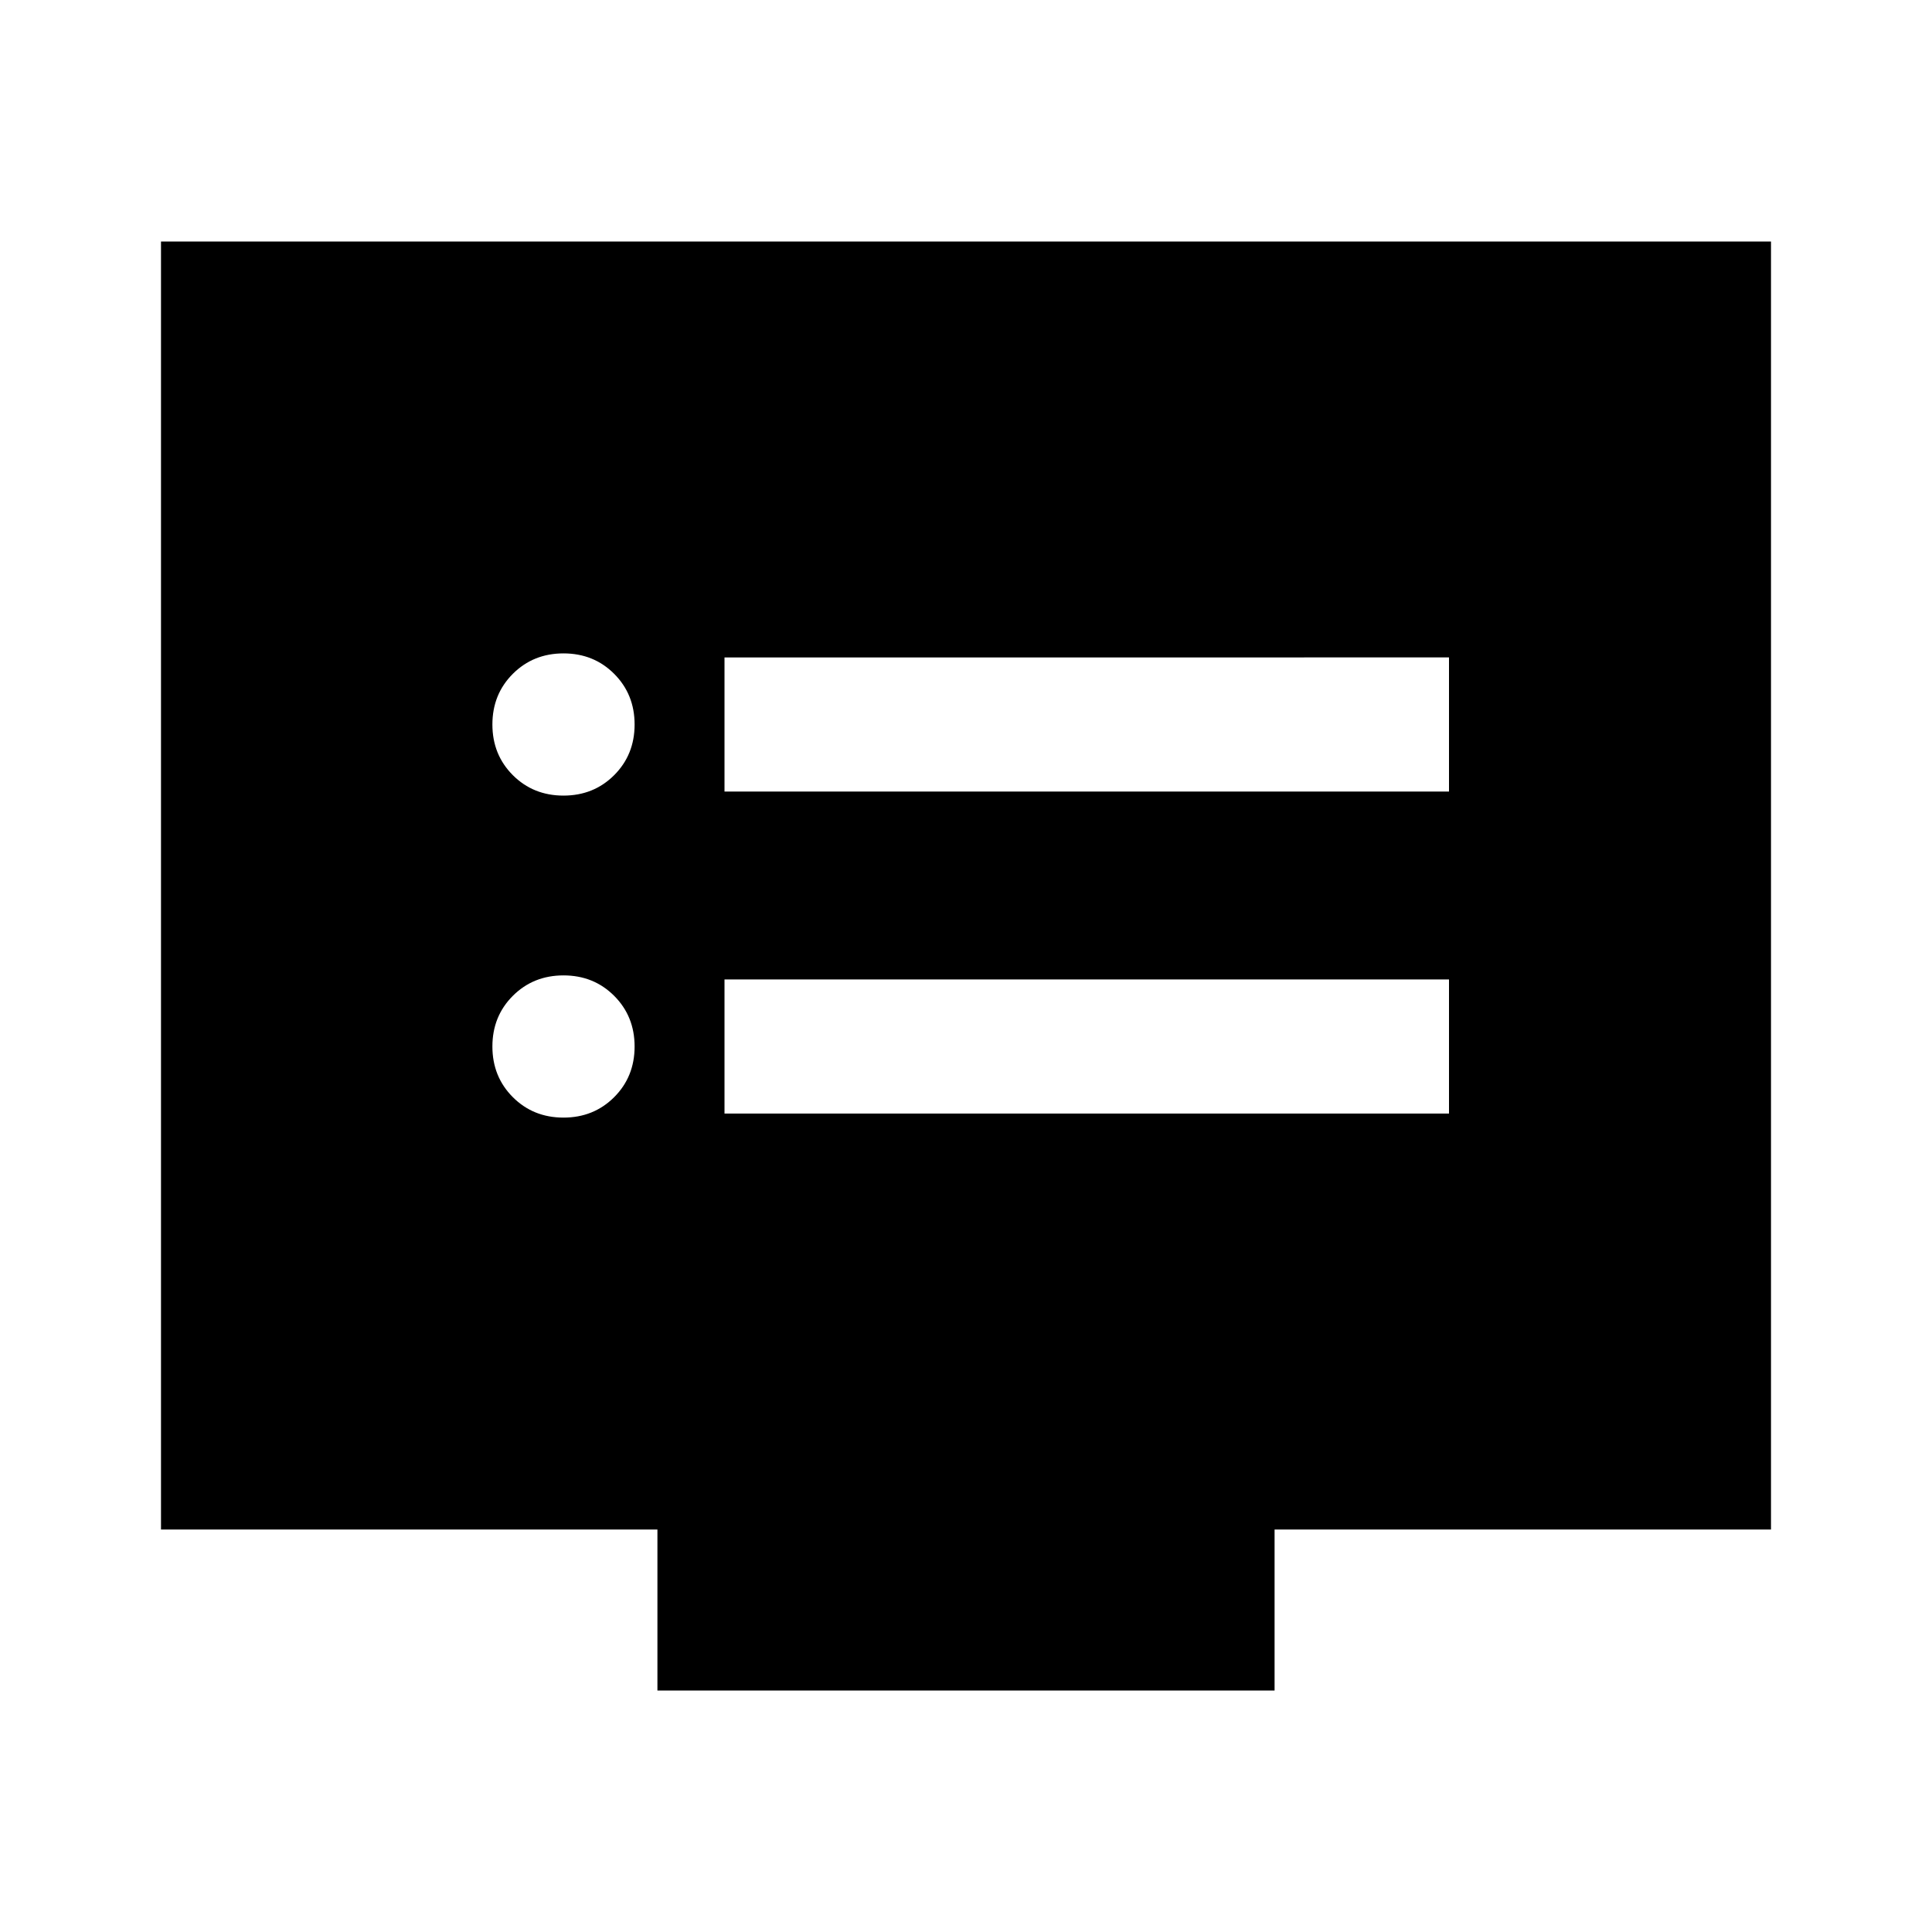 <svg xmlns="http://www.w3.org/2000/svg" height="40" viewBox="0 -960 960 960" width="40"><path d="M279.99-404.67q15.01 0 25.18-10.15 10.16-10.16 10.16-25.17 0-15.01-10.15-25.18-10.16-10.16-25.17-10.16-15.01 0-25.18 10.15-10.16 10.16-10.16 25.17 0 15.01 10.15 25.18 10.16 10.16 25.17 10.16Zm0-160q15.01 0 25.18-10.15 10.16-10.16 10.16-25.17 0-15.01-10.15-25.18-10.16-10.16-25.17-10.16-15.01 0-25.18 10.15-10.16 10.16-10.16 25.17 0 15.01 10.15 25.18 10.16 10.16 25.17 10.16Zm80.01 158h360v-66.66H360v66.66Zm0-160h360v-66.66H360v66.66ZM326.67-120v-80H80v-640h800v640H633.33v80H326.67Z"/></svg>